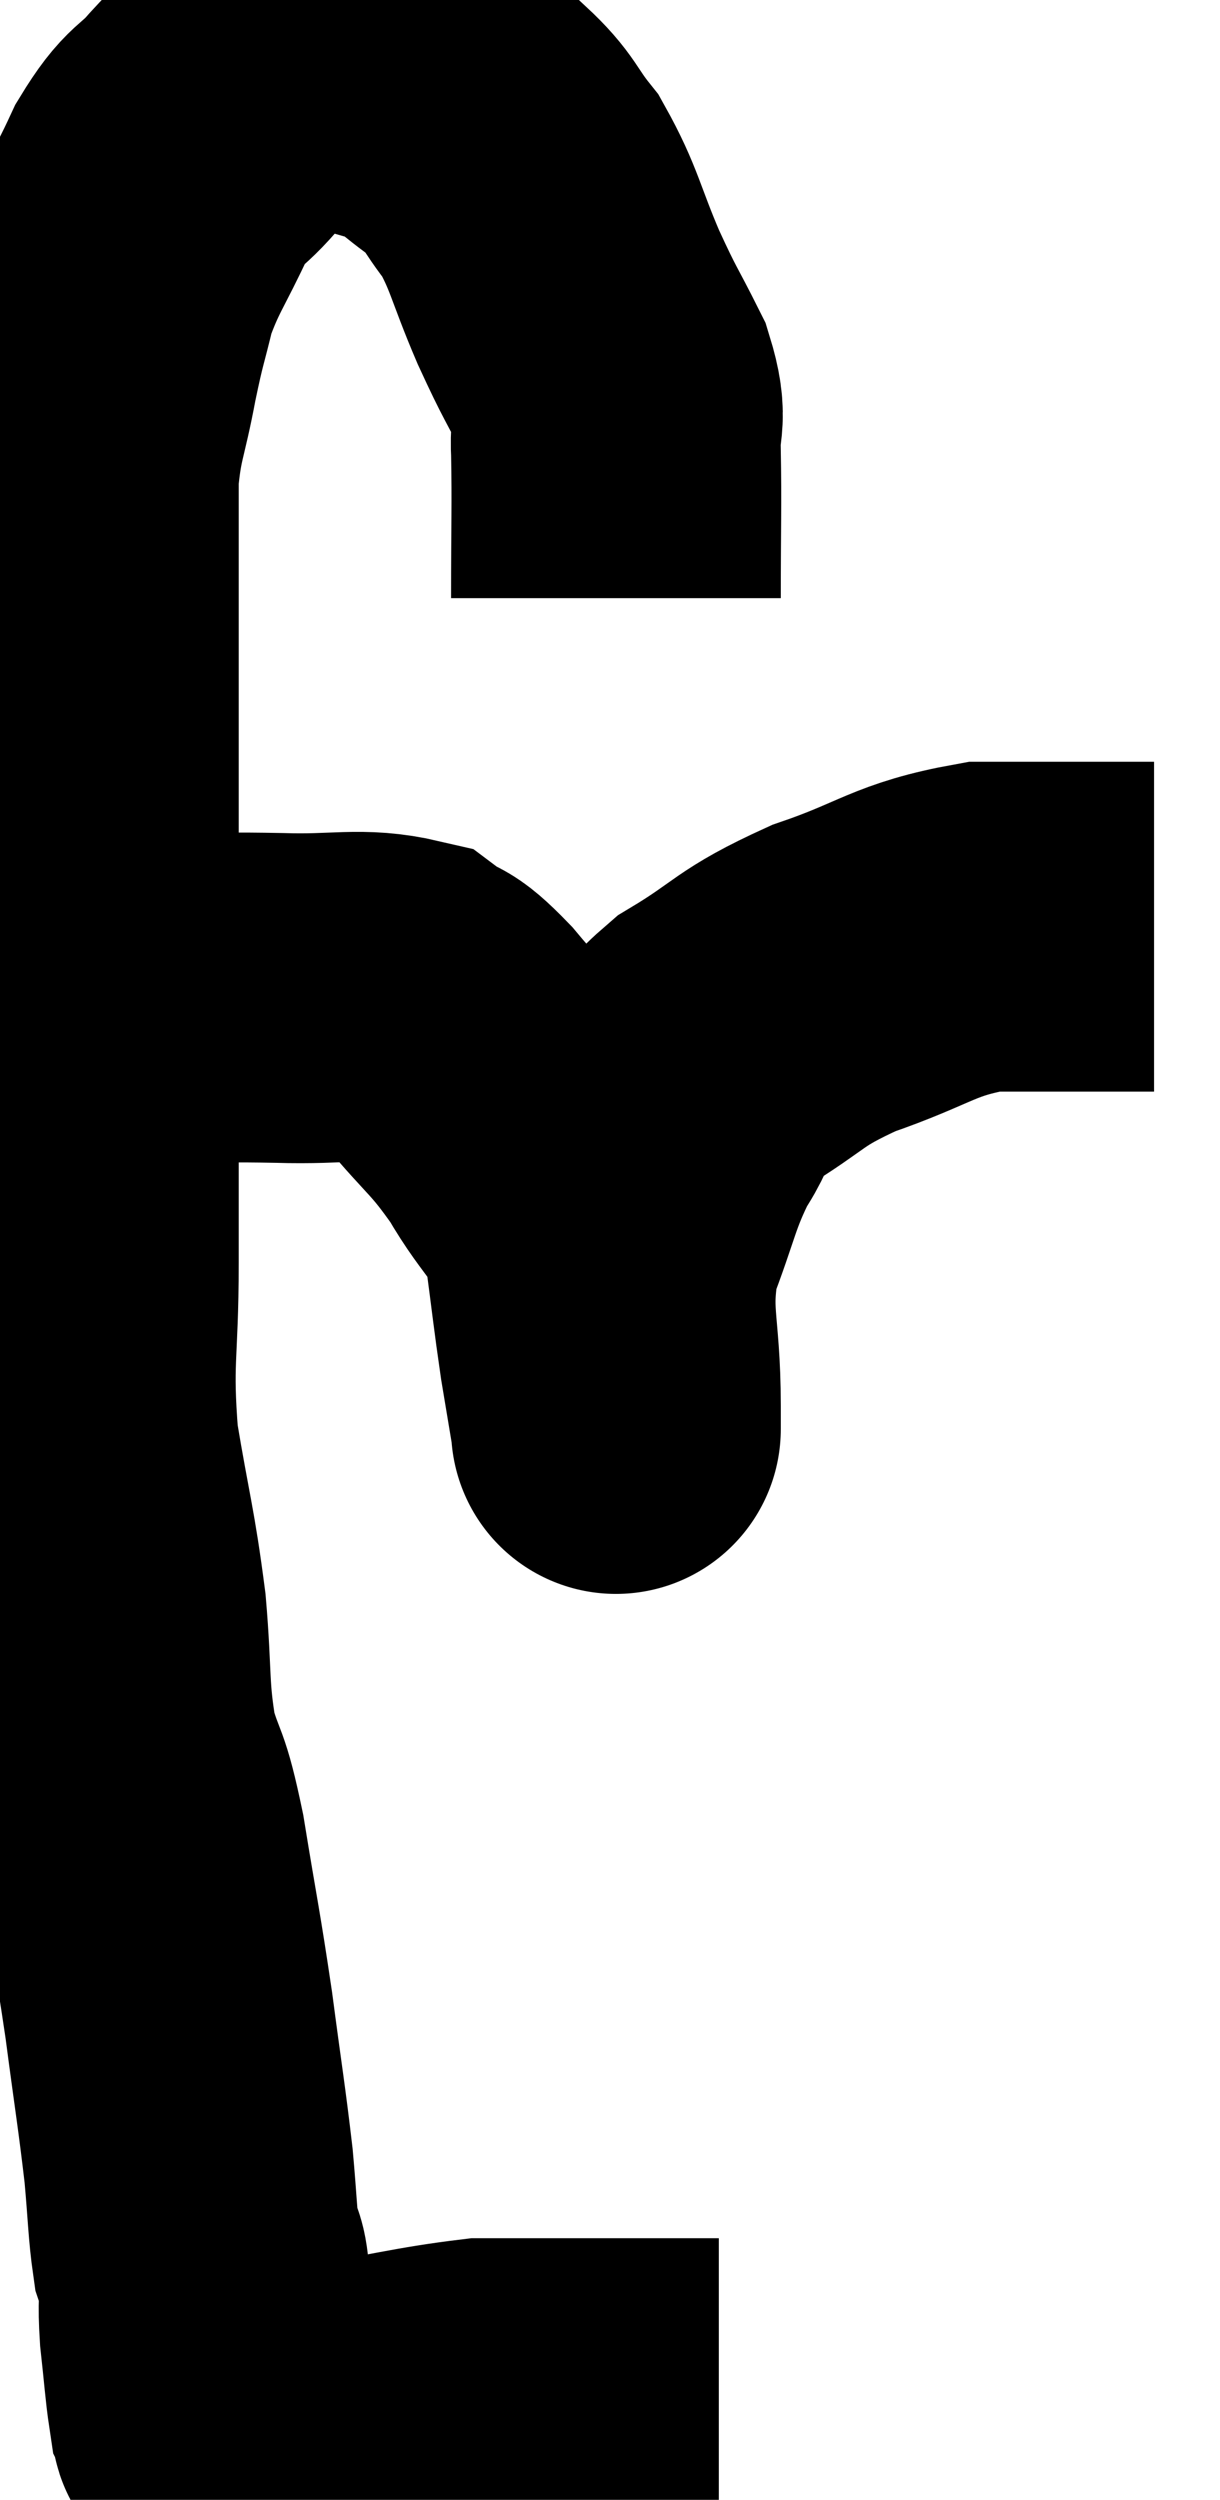 <svg xmlns="http://www.w3.org/2000/svg" viewBox="9.38 6.173 18.5 37.893" width="18.5" height="37.893"><path d="M 18.72 15.24 C 18.72 14.13, 18.735 13.83, 18.72 13.02 C 18.69 12.51, 18.84 12.585, 18.66 12 C 18.33 11.34, 18.345 11.43, 18 10.68 C 17.64 9.84, 17.64 9.645, 17.28 9 C 16.92 8.55, 16.98 8.49, 16.56 8.1 C 16.08 7.77, 16.065 7.665, 15.6 7.44 C 15.15 7.32, 15 7.26, 14.7 7.2 C 14.55 7.2, 14.58 7.2, 14.4 7.2 C 14.19 7.2, 14.28 7.14, 13.98 7.2 C 13.59 7.32, 13.545 7.23, 13.2 7.44 C 12.9 7.74, 12.945 7.665, 12.6 8.04 C 12.21 8.49, 12.195 8.325, 11.82 8.94 C 11.46 9.72, 11.355 9.795, 11.1 10.5 C 10.95 11.13, 10.95 11.04, 10.8 11.76 C 10.65 12.57, 10.575 12.6, 10.5 13.38 C 10.5 14.13, 10.5 13.92, 10.5 14.88 C 10.5 16.05, 10.5 16.005, 10.5 17.22 C 10.5 18.48, 10.5 18.435, 10.5 19.74 C 10.5 21.09, 10.5 21.045, 10.5 22.44 C 10.5 23.88, 10.5 23.91, 10.5 25.32 C 10.5 26.7, 10.395 26.76, 10.5 28.08 C 10.71 29.34, 10.77 29.445, 10.92 30.6 C 11.01 31.65, 10.95 31.815, 11.1 32.7 C 11.31 33.42, 11.31 33.135, 11.52 34.14 C 11.73 35.43, 11.76 35.505, 11.94 36.72 C 12.09 37.86, 12.135 38.1, 12.24 39 C 12.3 39.66, 12.3 39.9, 12.36 40.32 C 12.42 40.5, 12.45 40.38, 12.48 40.68 C 12.48 41.1, 12.45 41.04, 12.48 41.52 C 12.54 42.06, 12.555 42.3, 12.6 42.6 C 12.63 42.66, 12.645 42.69, 12.66 42.72 C 12.66 42.72, 12.66 42.72, 12.66 42.72 C 12.66 42.72, 12.66 42.72, 12.66 42.72 C 12.66 42.72, 12.66 42.72, 12.66 42.72 C 12.66 42.72, 12.66 42.72, 12.66 42.72 C 12.66 42.72, 12.645 42.66, 12.66 42.72 C 12.69 42.84, 12.6 42.885, 12.72 42.96 C 12.93 42.99, 12.765 43.005, 13.14 43.02 C 13.68 43.02, 13.335 43.125, 14.22 43.02 C 15.45 42.81, 15.81 42.705, 16.68 42.6 C 17.19 42.6, 17.1 42.6, 17.7 42.6 C 18.39 42.6, 18.465 42.6, 19.08 42.6 C 19.62 42.6, 19.86 42.6, 20.16 42.6 C 20.22 42.6, 20.25 42.6, 20.28 42.6 C 20.28 42.6, 20.28 42.6, 20.28 42.6 L 20.28 42.6" fill="none" stroke="black" stroke-width="5"></path><path d="M 10.38 21.84 C 11.31 21.57, 11.43 21.435, 12.24 21.3 C 12.93 21.3, 12.81 21.285, 13.62 21.3 C 14.55 21.33, 14.835 21.21, 15.48 21.36 C 15.84 21.63, 15.72 21.405, 16.2 21.9 C 16.8 22.62, 16.875 22.59, 17.4 23.34 C 17.85 24.12, 18.015 24.06, 18.3 24.9 C 18.42 25.8, 18.435 25.98, 18.54 26.7 C 18.63 27.24, 18.675 27.51, 18.72 27.78 C 18.72 27.78, 18.72 27.78, 18.72 27.78 C 18.72 27.78, 18.72 27.78, 18.72 27.78 C 18.72 27.78, 18.72 27.855, 18.72 27.78 C 18.72 27.63, 18.72 28.155, 18.72 27.48 C 18.72 26.28, 18.54 26.145, 18.72 25.08 C 19.08 24.15, 19.065 23.97, 19.44 23.22 C 19.83 22.65, 19.575 22.635, 20.22 22.08 C 21.12 21.54, 21 21.465, 22.02 21 C 23.16 20.61, 23.22 20.415, 24.3 20.22 C 25.32 20.22, 25.695 20.22, 26.34 20.22 C 26.61 20.22, 26.745 20.22, 26.88 20.22 L 26.88 20.22" fill="none" stroke="black" stroke-width="5"></path></svg>